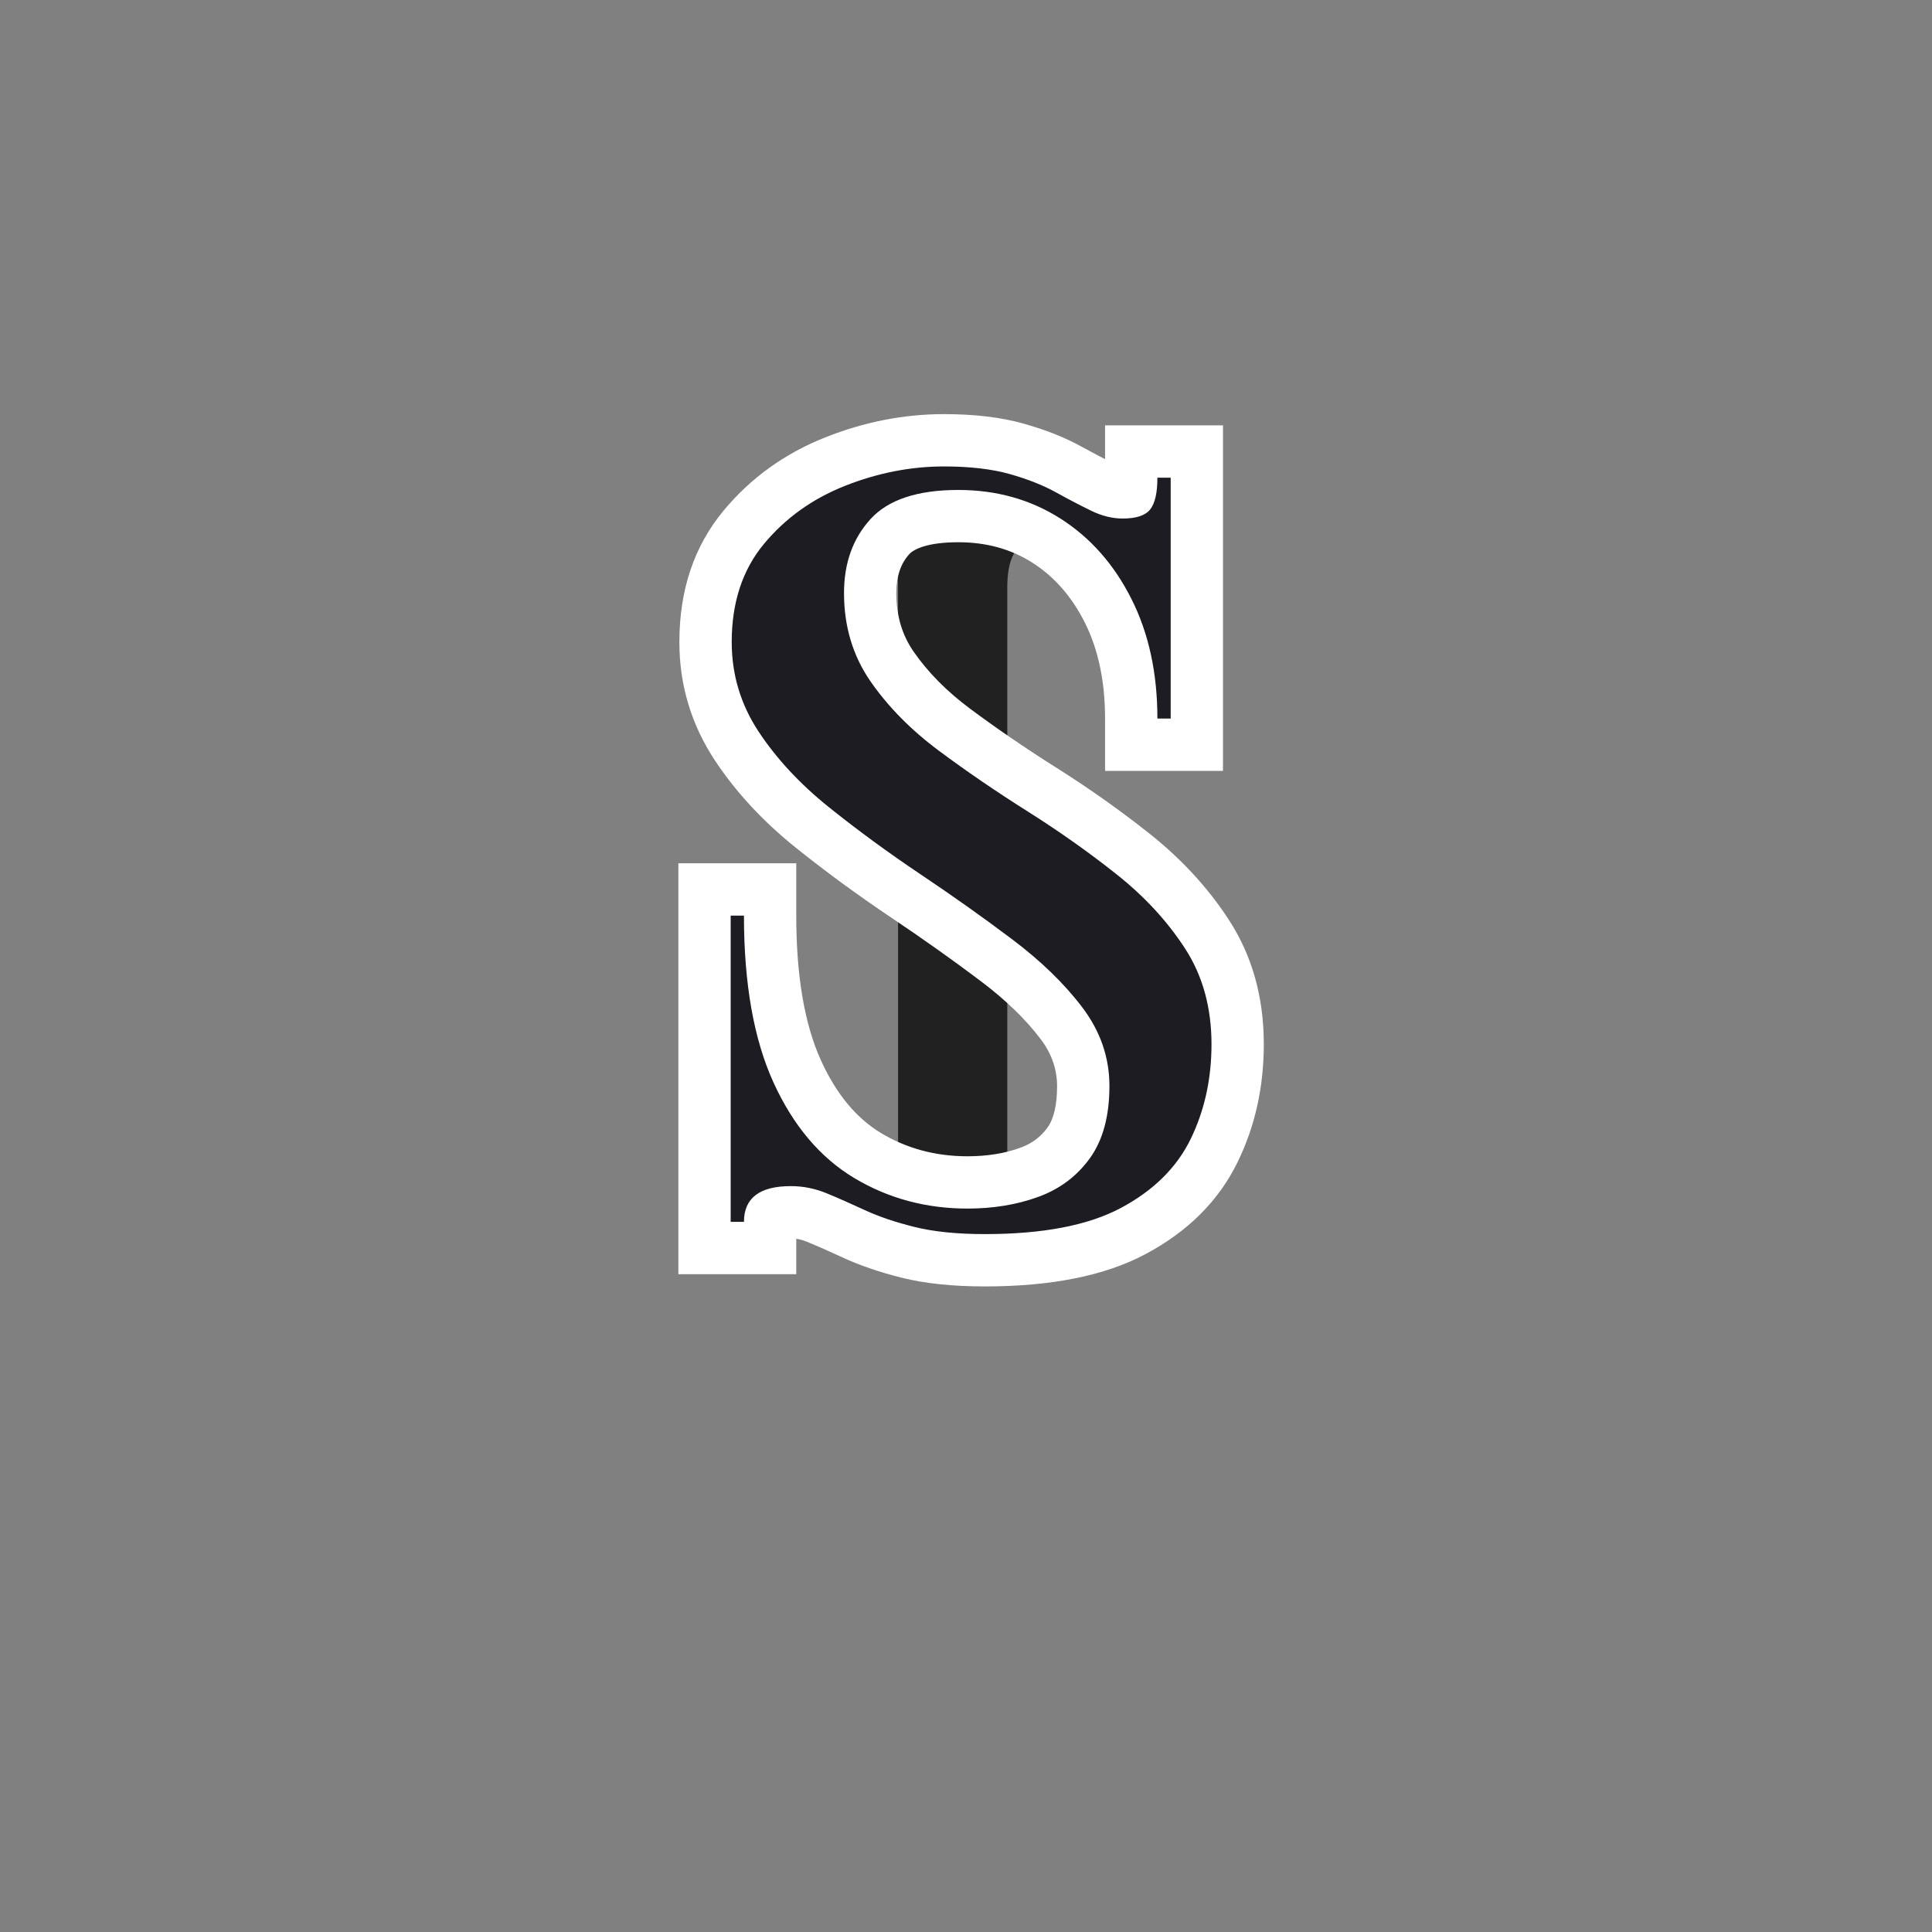 <svg xmlns="http://www.w3.org/2000/svg" xmlns:xlink="http://www.w3.org/1999/xlink" width="500" zoomAndPan="magnify" viewBox="0 0 375 375" height="500" preserveAspectRatio="xMidYMid meet" version="1.0"><rect x="0" y="0" width="375" height="375" fill="#808080" stroke="none"/><defs><g/><clipPath id="735a872bb0"><rect x="0" width="62" y="0" height="193"/></clipPath></defs><g transform="matrix(1, 0, 0, 1, 154, 95)"><g clip-path="url(#735a872bb0)"><g fill="#212121" fill-opacity="1"><g transform="translate(1.233, 146.574)"><g><path d="M 19.078 -12.906 L 19.078 -127.578 C 19.078 -132.078 18.016 -134.938 15.891 -136.156 C 13.773 -137.375 10.406 -137.984 5.781 -137.984 L 5.781 -140.484 L 53.766 -140.484 L 53.766 -137.984 C 49.141 -137.984 45.734 -137.375 43.547 -136.156 C 41.367 -134.938 40.281 -132.078 40.281 -127.578 L 40.281 -12.906 C 40.281 -8.414 41.367 -5.555 43.547 -4.328 C 45.734 -3.109 49.078 -2.5 53.578 -2.5 L 53.766 0 L 5.781 0 L 5.781 -2.5 C 10.406 -2.5 13.773 -3.109 15.891 -4.328 C 18.016 -5.555 19.078 -8.414 19.078 -12.906 Z M 19.078 -12.906 "/></g></g></g></g></g><g fill="#ffffff" fill-opacity="1"><g transform="translate(131.917, 237.162)"><g><path d="M -0.246 0 L -0.246 -69.598 L 22.637 -69.598 L 22.637 -59.441 C 22.637 -47.707 24.246 -38.312 27.465 -31.266 C 30.426 -24.789 34.305 -20.109 39.105 -17.227 C 44.105 -14.23 49.695 -12.73 55.875 -12.73 C 59.699 -12.73 63.129 -13.285 66.164 -14.395 C 68.363 -15.195 70.109 -16.5 71.398 -18.301 C 72.641 -20.031 73.262 -22.719 73.262 -26.352 C 73.262 -29.629 72.199 -32.668 70.07 -35.48 C 67.141 -39.352 63.246 -43.113 58.387 -46.773 C 52.922 -50.887 47.16 -54.973 41.109 -59.031 C 34.664 -63.352 28.52 -67.848 22.684 -72.516 C 16.242 -77.672 10.977 -83.332 6.891 -89.5 C 2.262 -96.484 -0.051 -104.164 -0.051 -112.547 C -0.051 -122.648 2.809 -131.148 8.527 -138.047 C 13.797 -144.402 20.406 -149.156 28.363 -152.305 C 35.902 -155.289 43.555 -156.781 51.32 -156.781 C 57.277 -156.781 62.461 -156.156 66.863 -154.91 C 71.113 -153.707 74.836 -152.227 78.027 -150.461 C 80.375 -149.164 82.492 -148.059 84.375 -147.148 C 85.023 -146.832 85.562 -146.676 85.992 -146.676 C 86.203 -146.676 86.359 -146.684 86.461 -146.695 C 86.383 -146.688 86.262 -146.652 86.102 -146.602 C 85.047 -146.25 84.125 -145.562 83.328 -144.539 C 82.863 -143.941 82.578 -143.418 82.477 -142.969 C 82.543 -143.254 82.574 -143.746 82.574 -144.445 L 82.574 -154.602 L 105.461 -154.602 L 105.461 -87.527 L 82.574 -87.527 L 82.574 -97.684 C 82.574 -104.922 81.254 -111.156 78.613 -116.387 C 76.082 -121.398 72.699 -125.254 68.457 -127.953 C 64.305 -130.594 59.52 -131.914 54.094 -131.914 C 51.223 -131.914 48.887 -131.613 47.082 -131.016 C 45.922 -130.633 45.078 -130.152 44.555 -129.578 C 42.891 -127.75 42.055 -125.242 42.055 -122.055 C 42.055 -117.699 43.172 -113.918 45.398 -110.703 C 48.199 -106.66 51.863 -102.957 56.391 -99.59 C 61.598 -95.719 67.125 -91.934 72.98 -88.242 C 79.367 -84.219 85.41 -79.945 91.113 -75.426 C 97.398 -70.445 102.559 -64.848 106.594 -58.637 C 111.125 -51.672 113.387 -43.617 113.387 -34.477 C 113.387 -26.176 111.691 -18.547 108.297 -11.594 C 104.625 -4.07 98.645 1.895 90.363 6.293 C 82.531 10.453 72.16 12.531 59.246 12.531 C 52.996 12.531 47.617 11.969 43.109 10.844 C 38.789 9.762 34.984 8.461 31.691 6.934 C 29.117 5.742 26.777 4.711 24.664 3.844 C 23.66 3.426 22.637 3.219 21.598 3.219 C 20.922 3.219 20.426 3.262 20.105 3.344 C 20.305 3.293 20.574 3.137 20.91 2.879 C 21.547 2.395 22.031 1.781 22.355 1.039 C 22.543 0.609 22.637 0.262 22.637 0 L 22.637 10.156 L -0.246 10.156 Z M 20.062 0 L 9.906 0 L 9.906 -10.156 L 12.484 -10.156 L 12.484 0 L 2.328 0 C 2.328 -2.574 2.801 -4.945 3.75 -7.109 C 4.836 -9.586 6.457 -11.641 8.613 -13.281 C 11.949 -15.82 16.277 -17.09 21.598 -17.09 C 25.316 -17.09 28.914 -16.371 32.398 -14.938 C 34.781 -13.957 37.391 -12.809 40.234 -11.492 C 42.359 -10.508 44.961 -9.629 48.035 -8.859 C 50.926 -8.141 54.664 -7.777 59.246 -7.777 C 68.785 -7.777 75.98 -9.066 80.832 -11.645 C 85.23 -13.98 88.301 -16.934 90.043 -20.504 C 92.066 -24.645 93.078 -29.305 93.078 -34.477 C 93.078 -39.602 91.906 -43.965 89.566 -47.566 C 86.734 -51.922 83.047 -55.902 78.496 -59.508 C 73.367 -63.574 67.918 -67.426 62.152 -71.062 C 55.855 -75.031 49.891 -79.109 44.266 -83.293 C 37.961 -87.984 32.773 -93.266 28.707 -99.129 C 24.066 -105.824 21.746 -113.465 21.746 -122.055 C 21.746 -130.492 24.348 -137.562 29.551 -143.266 C 35 -149.238 43.18 -152.223 54.094 -152.223 C 63.461 -152.223 71.883 -149.844 79.359 -145.086 C 86.742 -140.391 92.535 -133.875 96.742 -125.543 C 100.84 -117.434 102.887 -108.148 102.887 -97.684 L 92.73 -97.684 L 92.73 -107.84 L 95.305 -107.84 L 95.305 -97.684 L 85.152 -97.684 L 85.152 -144.445 L 95.305 -144.445 L 95.305 -134.289 L 92.73 -134.289 L 92.73 -144.445 L 102.887 -144.445 C 102.887 -139.219 101.711 -135.09 99.359 -132.07 C 96.402 -128.266 91.945 -126.363 85.992 -126.363 C 82.461 -126.363 78.973 -127.199 75.527 -128.863 C 73.316 -129.938 70.871 -131.207 68.203 -132.684 C 66.375 -133.695 64.086 -134.59 61.332 -135.367 C 58.738 -136.102 55.398 -136.469 51.32 -136.469 C 46.137 -136.469 40.977 -135.453 35.836 -133.418 C 31.109 -131.547 27.219 -128.77 24.164 -125.086 C 21.562 -121.945 20.262 -117.766 20.262 -112.547 C 20.262 -108.242 21.449 -104.301 23.82 -100.719 C 26.738 -96.316 30.586 -92.203 35.371 -88.375 C 40.762 -84.062 46.445 -79.906 52.414 -75.902 C 58.777 -71.641 64.84 -67.336 70.605 -63 C 76.973 -58.203 82.191 -53.117 86.262 -47.738 C 91.137 -41.305 93.574 -34.176 93.574 -26.352 C 93.574 -18.363 91.684 -11.734 87.906 -6.465 C 84.18 -1.27 79.254 2.449 73.129 4.684 C 67.844 6.613 62.094 7.578 55.875 7.578 C 45.941 7.578 36.871 5.117 28.656 0.188 C 20.25 -4.855 13.695 -12.527 8.992 -22.828 C 4.551 -32.555 2.328 -44.762 2.328 -59.441 L 12.484 -59.441 L 12.484 -49.289 L 9.906 -49.289 L 9.906 -59.441 L 20.062 -59.441 Z M 20.062 0 "/></g></g></g><g fill="#1c1c22" fill-opacity="1"><g transform="translate(131.917, 237.162)"><g><path d="M 9.906 0 L 9.906 -59.438 L 12.484 -59.438 C 12.484 -46.227 14.395 -35.43 18.219 -27.047 C 22.051 -18.66 27.27 -12.484 33.875 -8.516 C 40.488 -4.555 47.82 -2.578 55.875 -2.578 C 60.895 -2.578 65.484 -3.336 69.641 -4.859 C 73.805 -6.379 77.145 -8.891 79.656 -12.391 C 82.164 -15.891 83.422 -20.547 83.422 -26.359 C 83.422 -31.898 81.672 -36.984 78.172 -41.609 C 74.672 -46.234 70.113 -50.656 64.5 -54.875 C 58.883 -59.102 52.973 -63.297 46.766 -67.453 C 40.555 -71.617 34.645 -75.945 29.031 -80.438 C 23.414 -84.938 18.859 -89.828 15.359 -95.109 C 11.859 -100.391 10.109 -106.203 10.109 -112.547 C 10.109 -120.203 12.188 -126.539 16.344 -131.562 C 20.508 -136.582 25.758 -140.348 32.094 -142.859 C 38.438 -145.367 44.844 -146.625 51.312 -146.625 C 56.332 -146.625 60.594 -146.129 64.094 -145.141 C 67.594 -144.148 70.598 -142.957 73.109 -141.562 C 75.617 -140.176 77.895 -138.988 79.938 -138 C 81.988 -137.008 84.008 -136.516 86 -136.516 C 88.633 -136.516 90.414 -137.109 91.344 -138.297 C 92.27 -139.484 92.734 -141.531 92.734 -144.438 L 95.312 -144.438 L 95.312 -97.688 L 92.734 -97.688 C 92.734 -106.531 91.047 -114.285 87.672 -120.953 C 84.305 -127.629 79.719 -132.816 73.906 -136.516 C 68.094 -140.211 61.488 -142.062 54.094 -142.062 C 46.164 -142.062 40.484 -140.176 37.047 -136.406 C 33.617 -132.645 31.906 -127.859 31.906 -122.047 C 31.906 -115.578 33.617 -109.863 37.047 -104.906 C 40.484 -99.957 44.91 -95.469 50.328 -91.438 C 55.742 -87.414 61.488 -83.488 67.562 -79.656 C 73.645 -75.82 79.391 -71.758 84.797 -67.469 C 90.211 -63.176 94.641 -58.383 98.078 -53.094 C 101.516 -47.812 103.234 -41.602 103.234 -34.469 C 103.234 -27.738 101.879 -21.598 99.172 -16.047 C 96.461 -10.504 91.938 -6.047 85.594 -2.672 C 79.258 0.691 70.477 2.375 59.25 2.375 C 53.832 2.375 49.273 1.91 45.578 0.984 C 41.879 0.066 38.676 -1.016 35.969 -2.266 C 33.258 -3.523 30.781 -4.617 28.531 -5.547 C 26.281 -6.473 23.969 -6.938 21.594 -6.938 C 15.52 -6.938 12.484 -4.625 12.484 0 Z M 9.906 0 "/></g></g></g></svg>